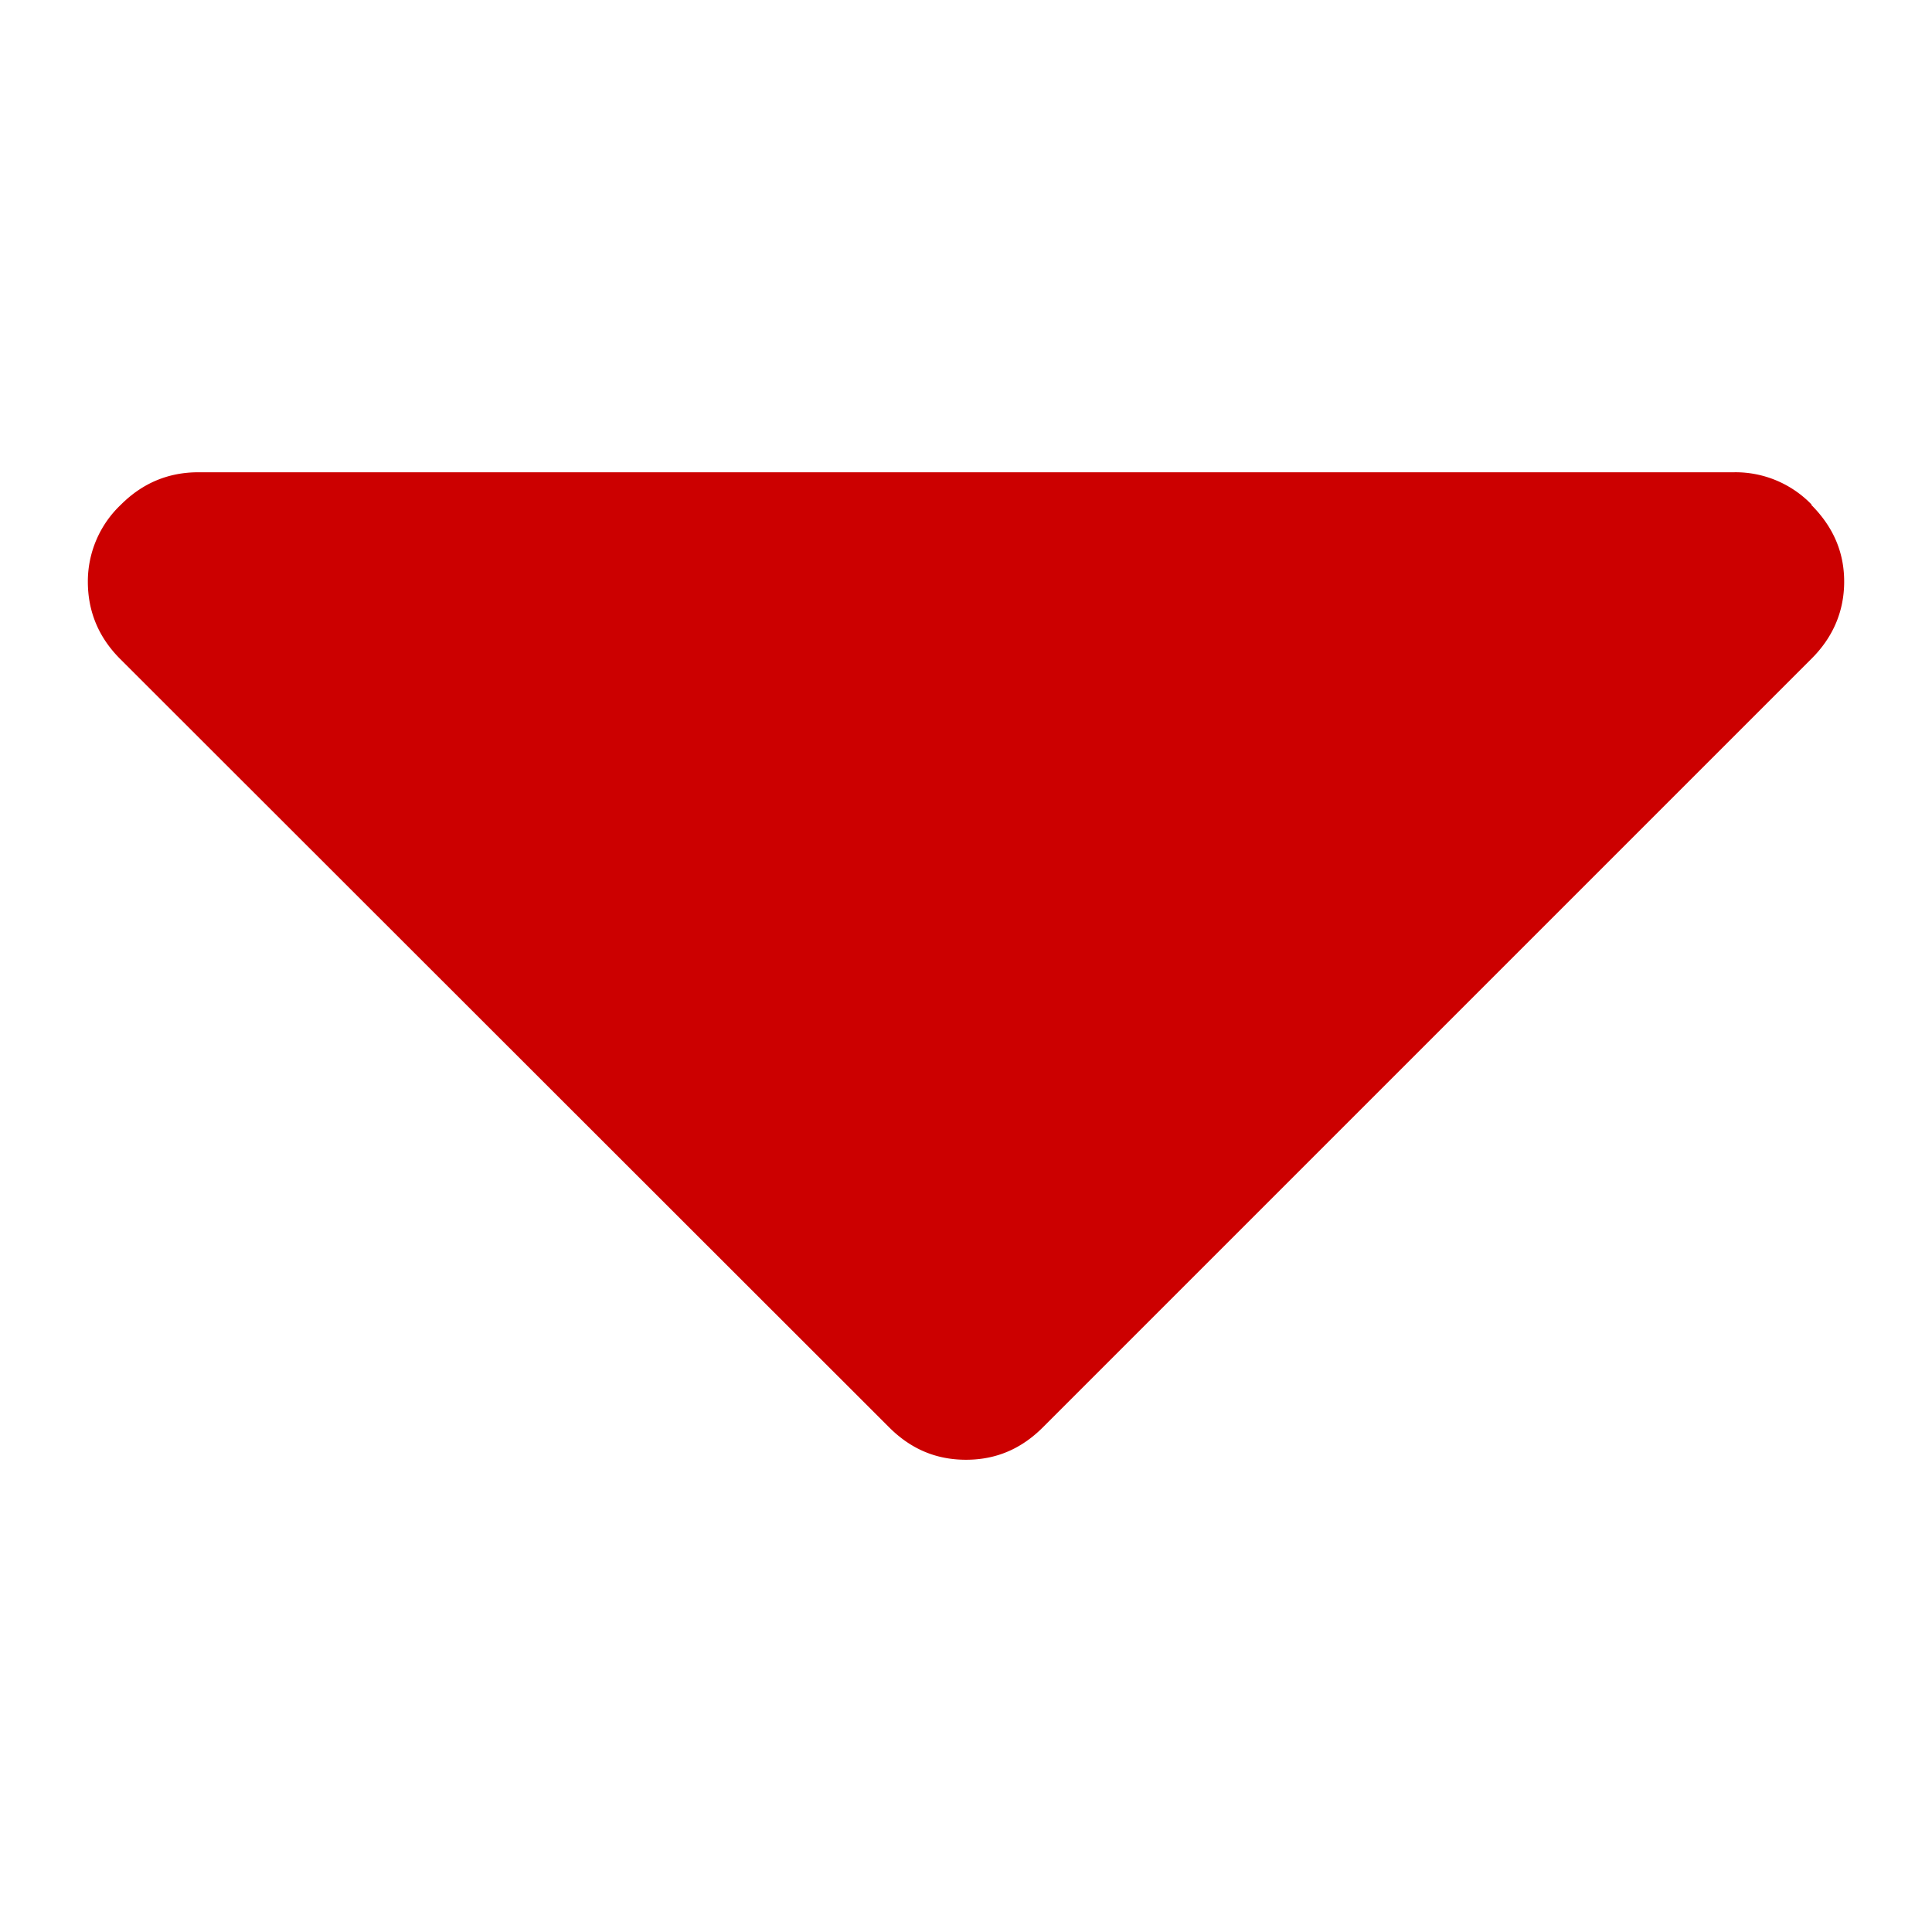 <svg xmlns="http://www.w3.org/2000/svg" xmlns:xlink="http://www.w3.org/1999/xlink" version="1.1" width="1000" height="1000" viewBox="0 0 1000 1000" xml:space="preserve">
<desc>Created with Fabric.js 3.5.0</desc>
<defs>
</defs>
<rect x="0" y="0" width="100%" height="100%" fill="rgba(255,255,255,0)"/>
<g transform="matrix(3.109 0 0 3.109 500.005 500.003)" id="814051">
<path style="stroke: none; stroke-width: 1; stroke-dasharray: none; stroke-linecap: butt; stroke-dashoffset: 0; stroke-linejoin: miter; stroke-miterlimit: 4; is-custom-font: none; font-file-url: none; fill: rgb(204,0,0); fill-rule: nonzero; opacity: 1;" vector-effect="non-scaling-stroke" transform=" translate(-146.2, -146.199)" d="M 287 69.4 a 17.6 17.6 0 0 0 -13 -5.4 H 18.4 c -5 0 -9.3 1.8 -12.9 5.4 A 17.6 17.6 0 0 0 0 82.2 c 0 5 1.8 9.3 5.4 12.9 l 128 127.9 c 3.6 3.6 7.8 5.4 12.8 5.4 s 9.2 -1.8 12.8 -5.4 L 287 95 c 3.5 -3.5 5.4 -7.8 5.4 -12.8 c 0 -5 -1.9 -9.2 -5.5 -12.8 z" stroke-linecap="round"/>
</g>
</svg>
